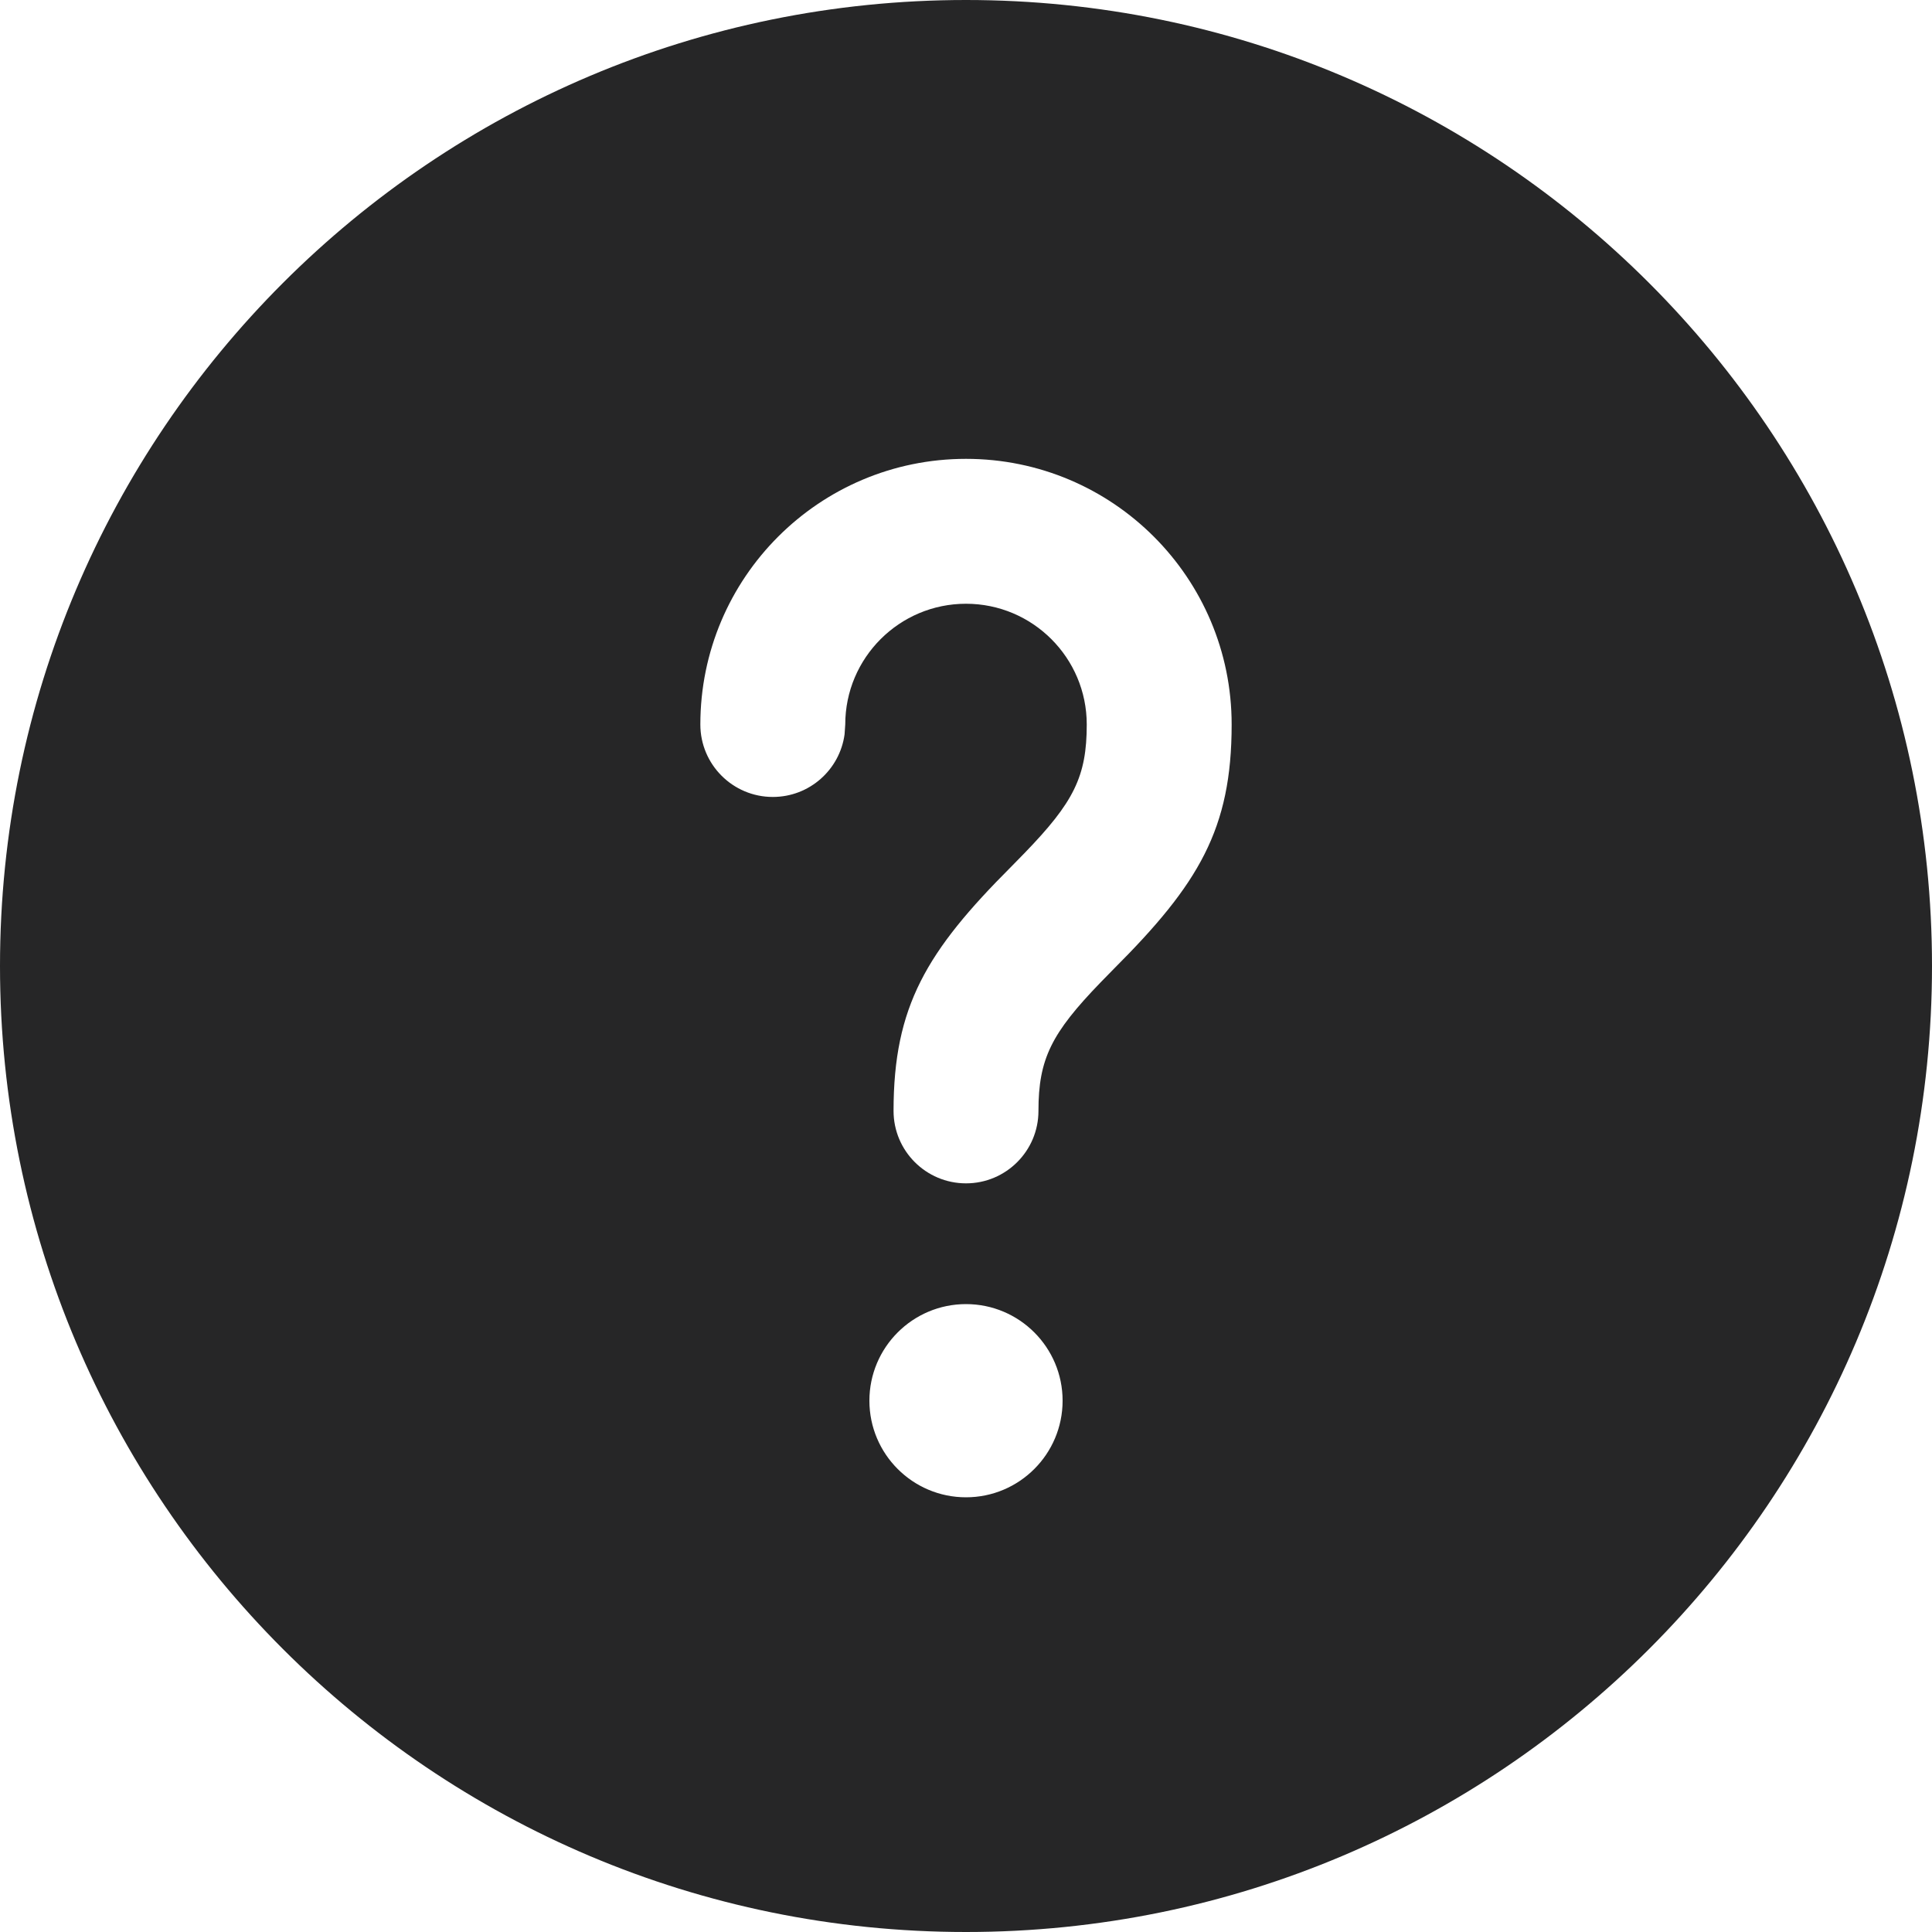 <svg width="20" height="20" viewBox="0 0 20 20" fill="none" xmlns="http://www.w3.org/2000/svg">
<path d="M10 0C15.523 0 20 4.478 20 10C20 15.522 15.523 20 10 20C4.477 20 0 15.522 0 10C0 4.478 4.477 0 10 0ZM10 13.5C9.448 13.5 9 13.948 9 14.5C9 15.052 9.448 15.5 10 15.5C10.552 15.5 11 15.052 11 14.5C11 13.948 10.552 13.5 10 13.5ZM10 4.75C8.481 4.75 7.25 5.981 7.25 7.5C7.25 7.914 7.586 8.25 8 8.25C8.38 8.25 8.693 7.968 8.743 7.602L8.75 7.5C8.75 6.81 9.31 6.25 10 6.25C10.69 6.25 11.25 6.81 11.25 7.5C11.25 8.039 11.115 8.305 10.605 8.832L10.47 8.97C9.592 9.848 9.25 10.417 9.25 11.5C9.25 11.914 9.586 12.25 10 12.25C10.414 12.25 10.75 11.914 10.75 11.5C10.75 10.961 10.885 10.695 11.395 10.168L11.53 10.03C12.408 9.152 12.75 8.583 12.75 7.5C12.75 5.981 11.519 4.75 10 4.75Z" fill="#262627"/>
</svg>
